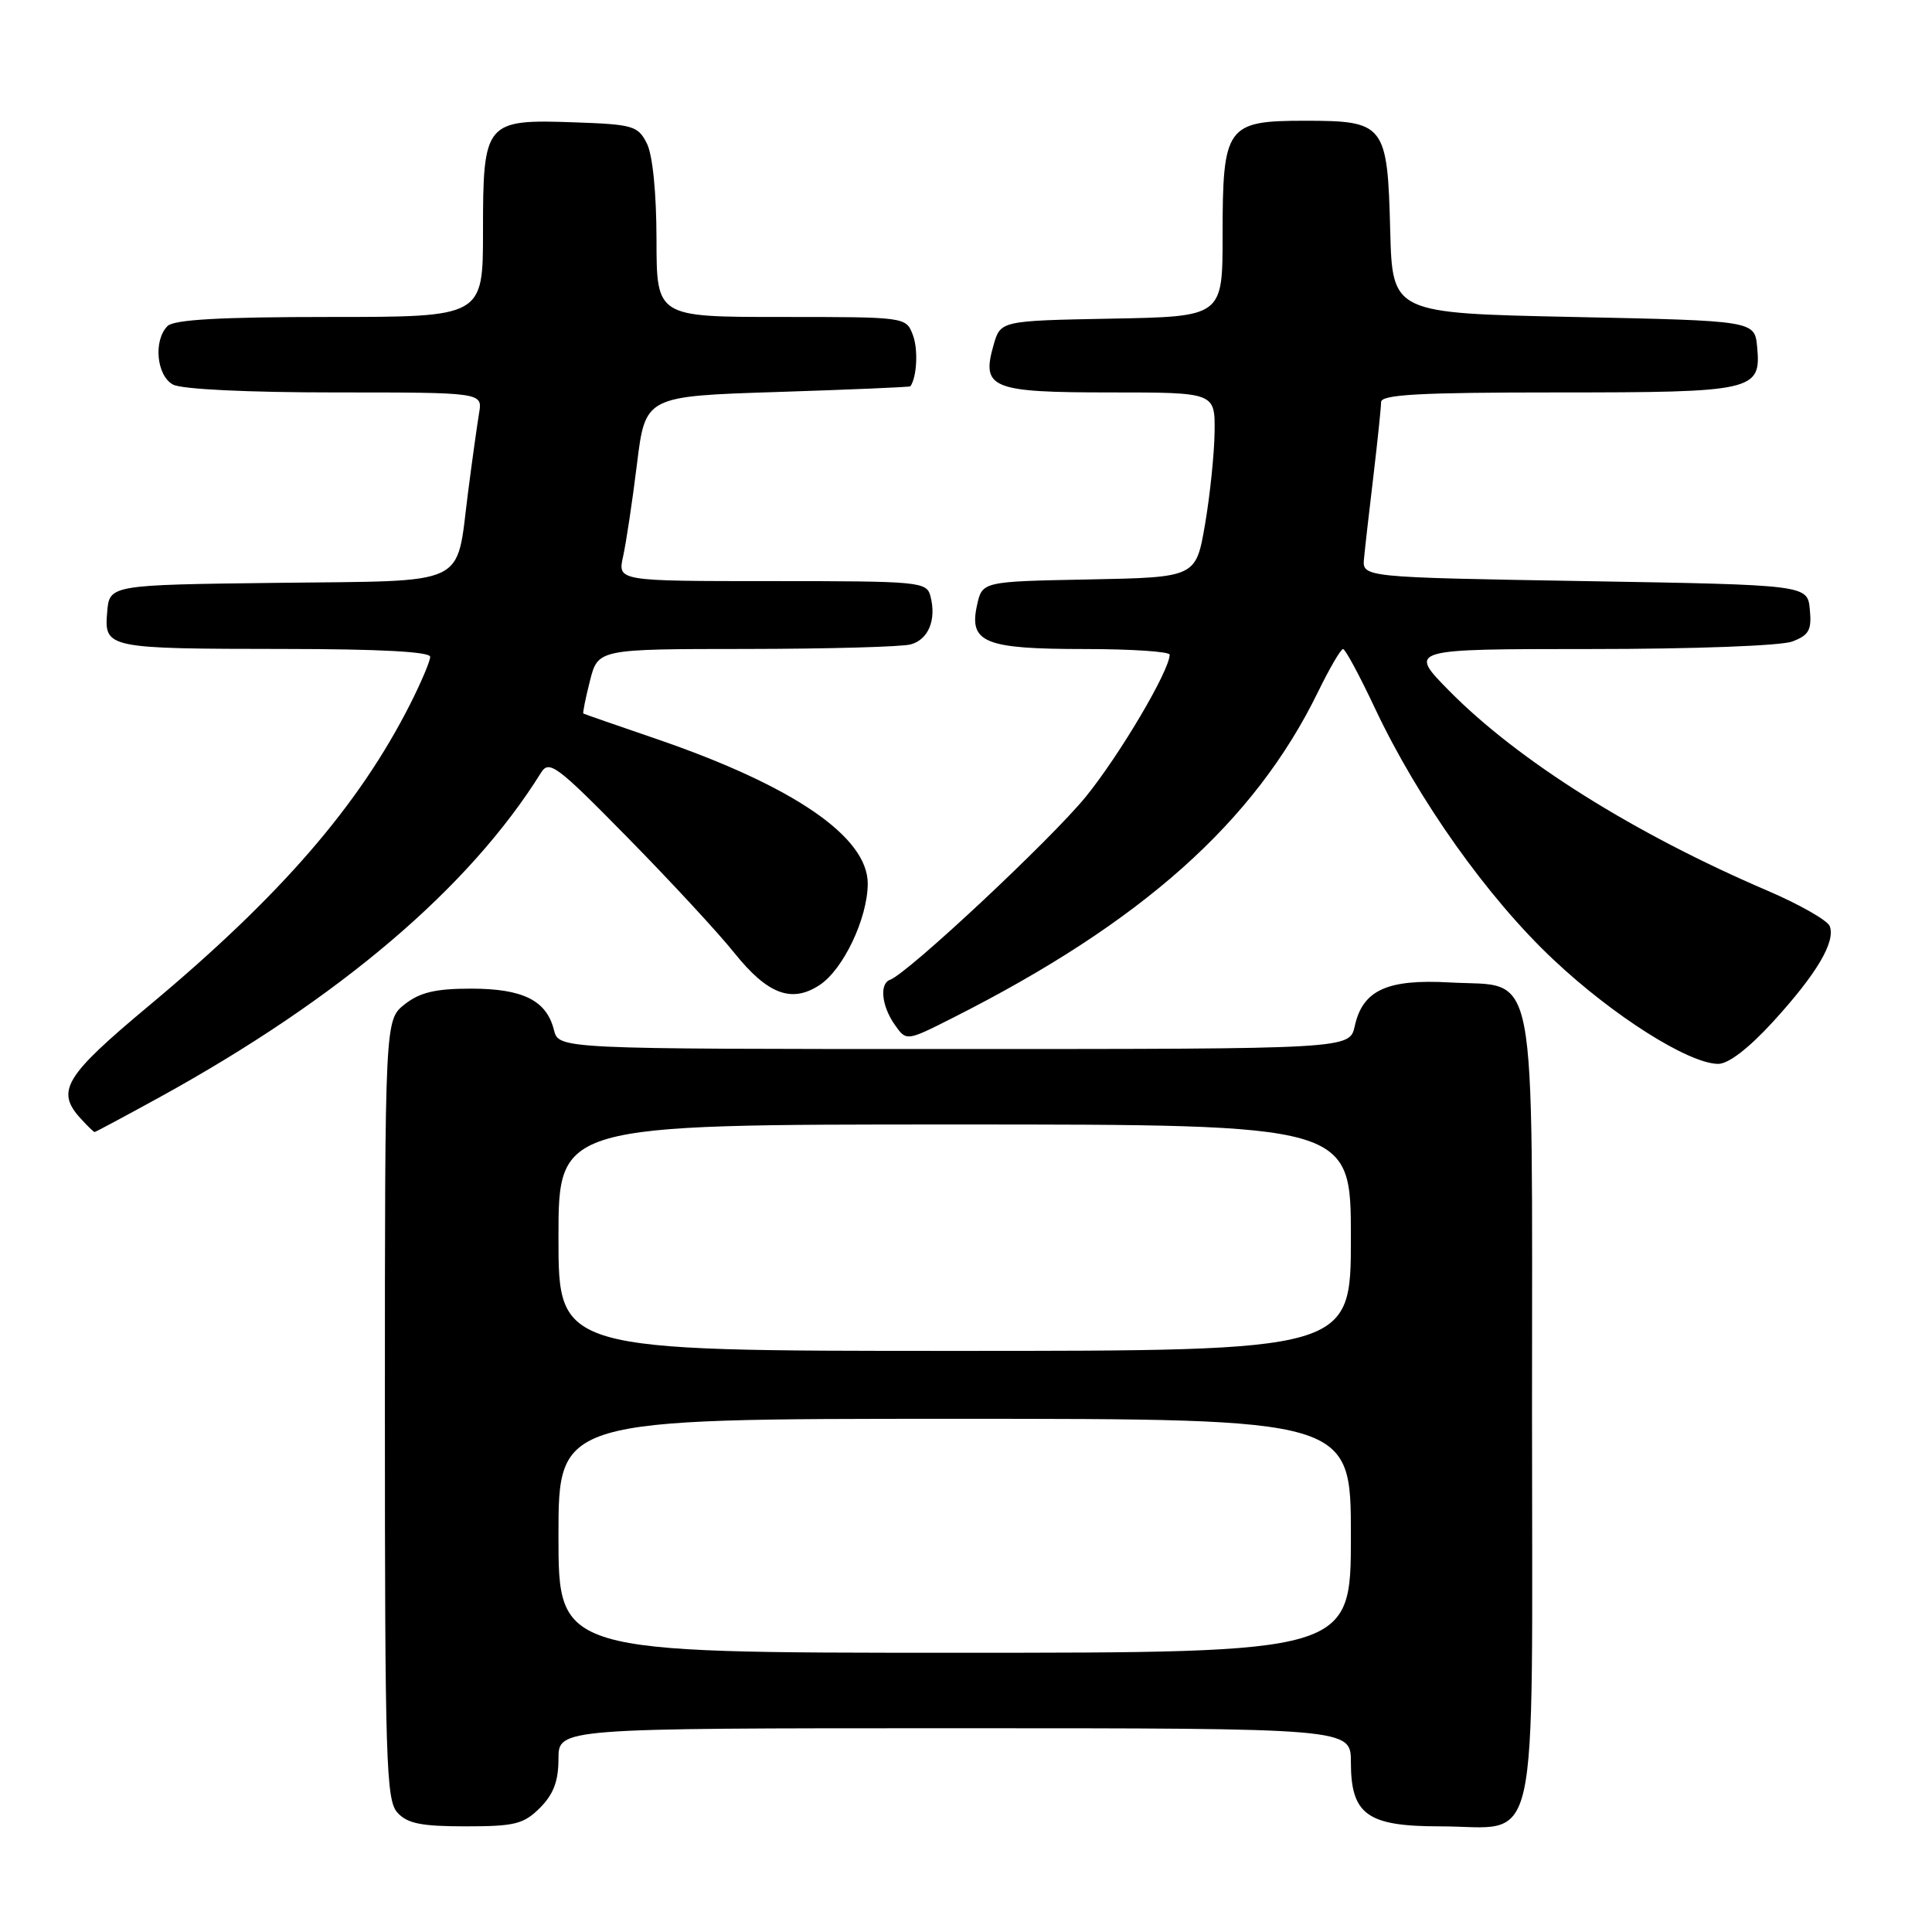 <?xml version="1.0" encoding="UTF-8" standalone="no"?>
<!DOCTYPE svg PUBLIC "-//W3C//DTD SVG 1.1//EN" "http://www.w3.org/Graphics/SVG/1.1/DTD/svg11.dtd" >
<svg xmlns="http://www.w3.org/2000/svg" xmlns:xlink="http://www.w3.org/1999/xlink" version="1.1" viewBox="0 0 256 256">
 <g >
 <path fill="currentColor"
d=" M 71.55 239.55 C 73.34 237.75 74.00 236.01 74.00 233.05 C 74.00 229.00 74.00 229.00 126.50 229.00 C 179.00 229.00 179.00 229.00 179.00 233.50 C 179.00 240.44 181.16 242.00 190.78 242.00 C 204.21 242.00 203.00 247.46 203.00 187.05 C 203.00 126.23 203.88 130.84 192.12 130.18 C 183.80 129.71 180.56 131.20 179.51 135.97 C 178.84 139.00 178.84 139.00 126.44 139.00 C 74.04 139.00 74.04 139.00 73.40 136.48 C 72.42 132.56 69.30 131.00 62.41 131.00 C 57.71 131.00 55.65 131.49 53.63 133.07 C 51.00 135.15 51.00 135.15 51.00 186.74 C 51.00 233.35 51.16 238.52 52.65 240.17 C 53.97 241.63 55.81 242.00 61.70 242.00 C 68.21 242.00 69.38 241.71 71.55 239.55 Z  M 21.13 145.40 C 44.99 132.27 62.17 117.66 71.68 102.40 C 72.76 100.66 73.75 101.40 83.18 111.00 C 88.86 116.78 95.21 123.64 97.29 126.25 C 101.70 131.75 104.89 132.96 108.59 130.53 C 111.73 128.48 114.95 121.71 114.98 117.12 C 115.02 110.91 105.18 104.16 87.00 97.92 C 81.78 96.13 77.41 94.62 77.30 94.55 C 77.19 94.49 77.58 92.54 78.17 90.22 C 79.24 86.00 79.24 86.00 98.87 85.99 C 109.67 85.98 119.47 85.71 120.66 85.39 C 123.02 84.76 124.11 82.12 123.29 79.00 C 122.79 77.08 121.93 77.00 102.30 77.00 C 81.84 77.00 81.84 77.00 82.56 73.75 C 82.96 71.96 83.79 66.45 84.40 61.50 C 85.51 52.50 85.51 52.50 103.01 51.94 C 112.63 51.63 120.56 51.29 120.63 51.19 C 121.50 49.95 121.68 46.28 120.96 44.39 C 120.05 42.00 120.03 42.00 103.52 42.00 C 87.00 42.00 87.00 42.00 86.99 31.75 C 86.98 25.52 86.48 20.52 85.71 19.00 C 84.54 16.67 83.86 16.48 76.10 16.21 C 64.28 15.79 64.00 16.13 64.00 30.65 C 64.00 42.00 64.00 42.00 43.70 42.00 C 29.24 42.00 23.05 42.35 22.20 43.20 C 20.30 45.10 20.74 49.79 22.93 50.96 C 24.08 51.58 32.85 52.00 44.41 52.00 C 63.95 52.00 63.95 52.00 63.48 54.75 C 63.23 56.26 62.56 61.02 62.01 65.31 C 60.39 77.90 62.46 76.92 36.73 77.23 C 14.50 77.50 14.50 77.50 14.20 81.12 C 13.80 85.90 14.13 85.97 37.75 85.99 C 50.32 86.00 57.00 86.36 57.00 87.03 C 57.00 87.60 55.81 90.41 54.36 93.28 C 47.56 106.72 37.20 118.69 19.75 133.25 C 8.58 142.57 7.37 144.55 10.65 148.17 C 11.57 149.18 12.41 150.00 12.53 150.00 C 12.66 150.00 16.52 147.93 21.13 145.40 Z  M 234.94 135.38 C 240.72 129.05 243.24 124.80 242.45 122.72 C 242.15 121.95 238.44 119.84 234.20 118.02 C 216.51 110.44 201.18 100.81 192.03 91.54 C 186.57 86.00 186.57 86.00 210.72 86.00 C 224.39 86.00 236.01 85.57 237.50 85.00 C 239.70 84.16 240.08 83.48 239.81 80.75 C 239.50 77.50 239.50 77.50 210.00 77.00 C 180.50 76.50 180.50 76.50 180.74 74.00 C 180.87 72.62 181.43 67.69 181.99 63.03 C 182.54 58.37 183.00 53.98 183.00 53.28 C 183.00 52.28 188.07 52.00 206.31 52.00 C 232.45 52.00 233.38 51.79 232.83 45.96 C 232.50 42.50 232.50 42.50 208.50 42.00 C 184.50 41.50 184.50 41.50 184.21 30.54 C 183.85 16.46 183.49 16.00 172.90 16.00 C 162.50 16.00 162.00 16.70 162.00 31.20 C 162.00 41.95 162.00 41.95 147.29 42.22 C 132.57 42.50 132.57 42.50 131.65 45.73 C 130.01 51.45 131.35 52.00 147.12 52.00 C 161.00 52.00 161.00 52.00 160.94 57.25 C 160.90 60.14 160.33 65.65 159.67 69.50 C 158.46 76.50 158.46 76.50 144.30 76.78 C 130.15 77.05 130.15 77.05 129.46 80.20 C 128.37 85.15 130.46 86.00 143.69 86.00 C 149.91 86.00 154.99 86.34 154.99 86.75 C 154.95 88.89 148.41 99.97 143.90 105.54 C 139.30 111.20 120.30 128.98 117.93 129.83 C 116.51 130.34 116.82 133.30 118.55 135.77 C 120.10 137.98 120.10 137.98 126.23 134.88 C 151.29 122.23 166.21 108.93 174.61 91.75 C 176.15 88.59 177.66 86.00 177.96 86.00 C 178.26 86.00 180.16 89.54 182.19 93.85 C 187.89 105.95 197.12 118.96 205.82 127.14 C 213.76 134.62 223.72 140.92 227.65 140.97 C 229.01 140.99 231.70 138.92 234.94 135.38 Z  M 74.00 203.50 C 74.00 188.00 74.00 188.00 126.50 188.00 C 179.00 188.00 179.00 188.00 179.00 203.50 C 179.00 219.00 179.00 219.00 126.50 219.00 C 74.00 219.00 74.00 219.00 74.00 203.50 Z  M 74.00 164.00 C 74.00 149.00 74.00 149.00 126.50 149.00 C 179.00 149.00 179.00 149.00 179.00 164.00 C 179.00 179.00 179.00 179.00 126.50 179.00 C 74.00 179.00 74.00 179.00 74.00 164.00 Z "/>
</g>
</svg>